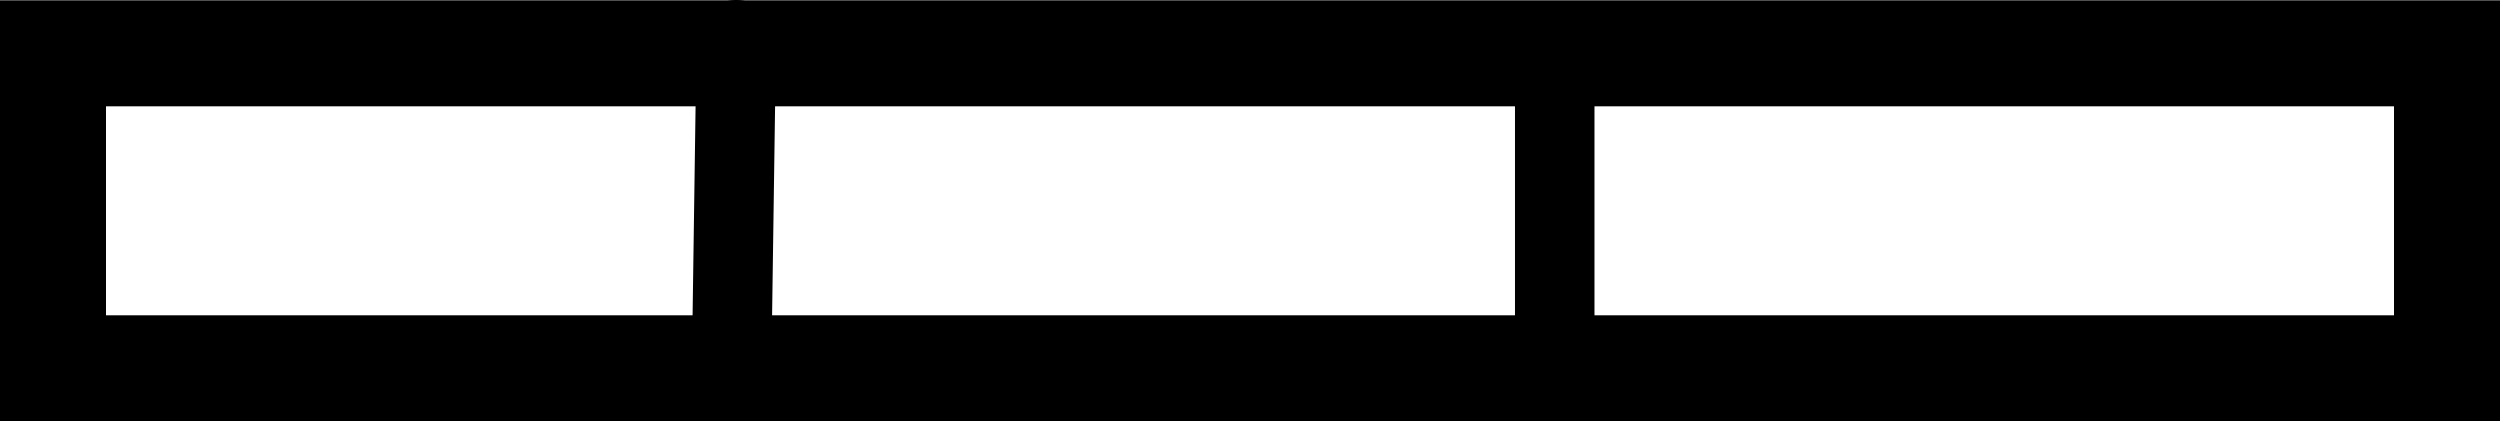 <svg version="1.1" xmlns="http://www.w3.org/2000/svg" xmlns:xlink="http://www.w3.org/1999/xlink" width="47.169" height="7.949" viewBox="0,0,47.169,7.949"><g transform="translate(-216.415,-176.145)"><g data-paper-data="{&quot;isPaintingLayer&quot;:true}" fill="none" fill-rule="nonzero" stroke="#000000" stroke-linejoin="miter" stroke-miterlimit="10" stroke-dasharray="" stroke-dashoffset="0" style="mix-blend-mode: normal"><g><path d="M217.415,183.094v-5.943h45.169v5.943z" stroke-width="2" stroke-linecap="butt"/><path d="M230.307,176.895l-0.089,6.21" stroke-width="1.5" stroke-linecap="round"/><path d="M245.749,176.984v5.943" stroke-width="1.5" stroke-linecap="round"/></g></g></g></svg>